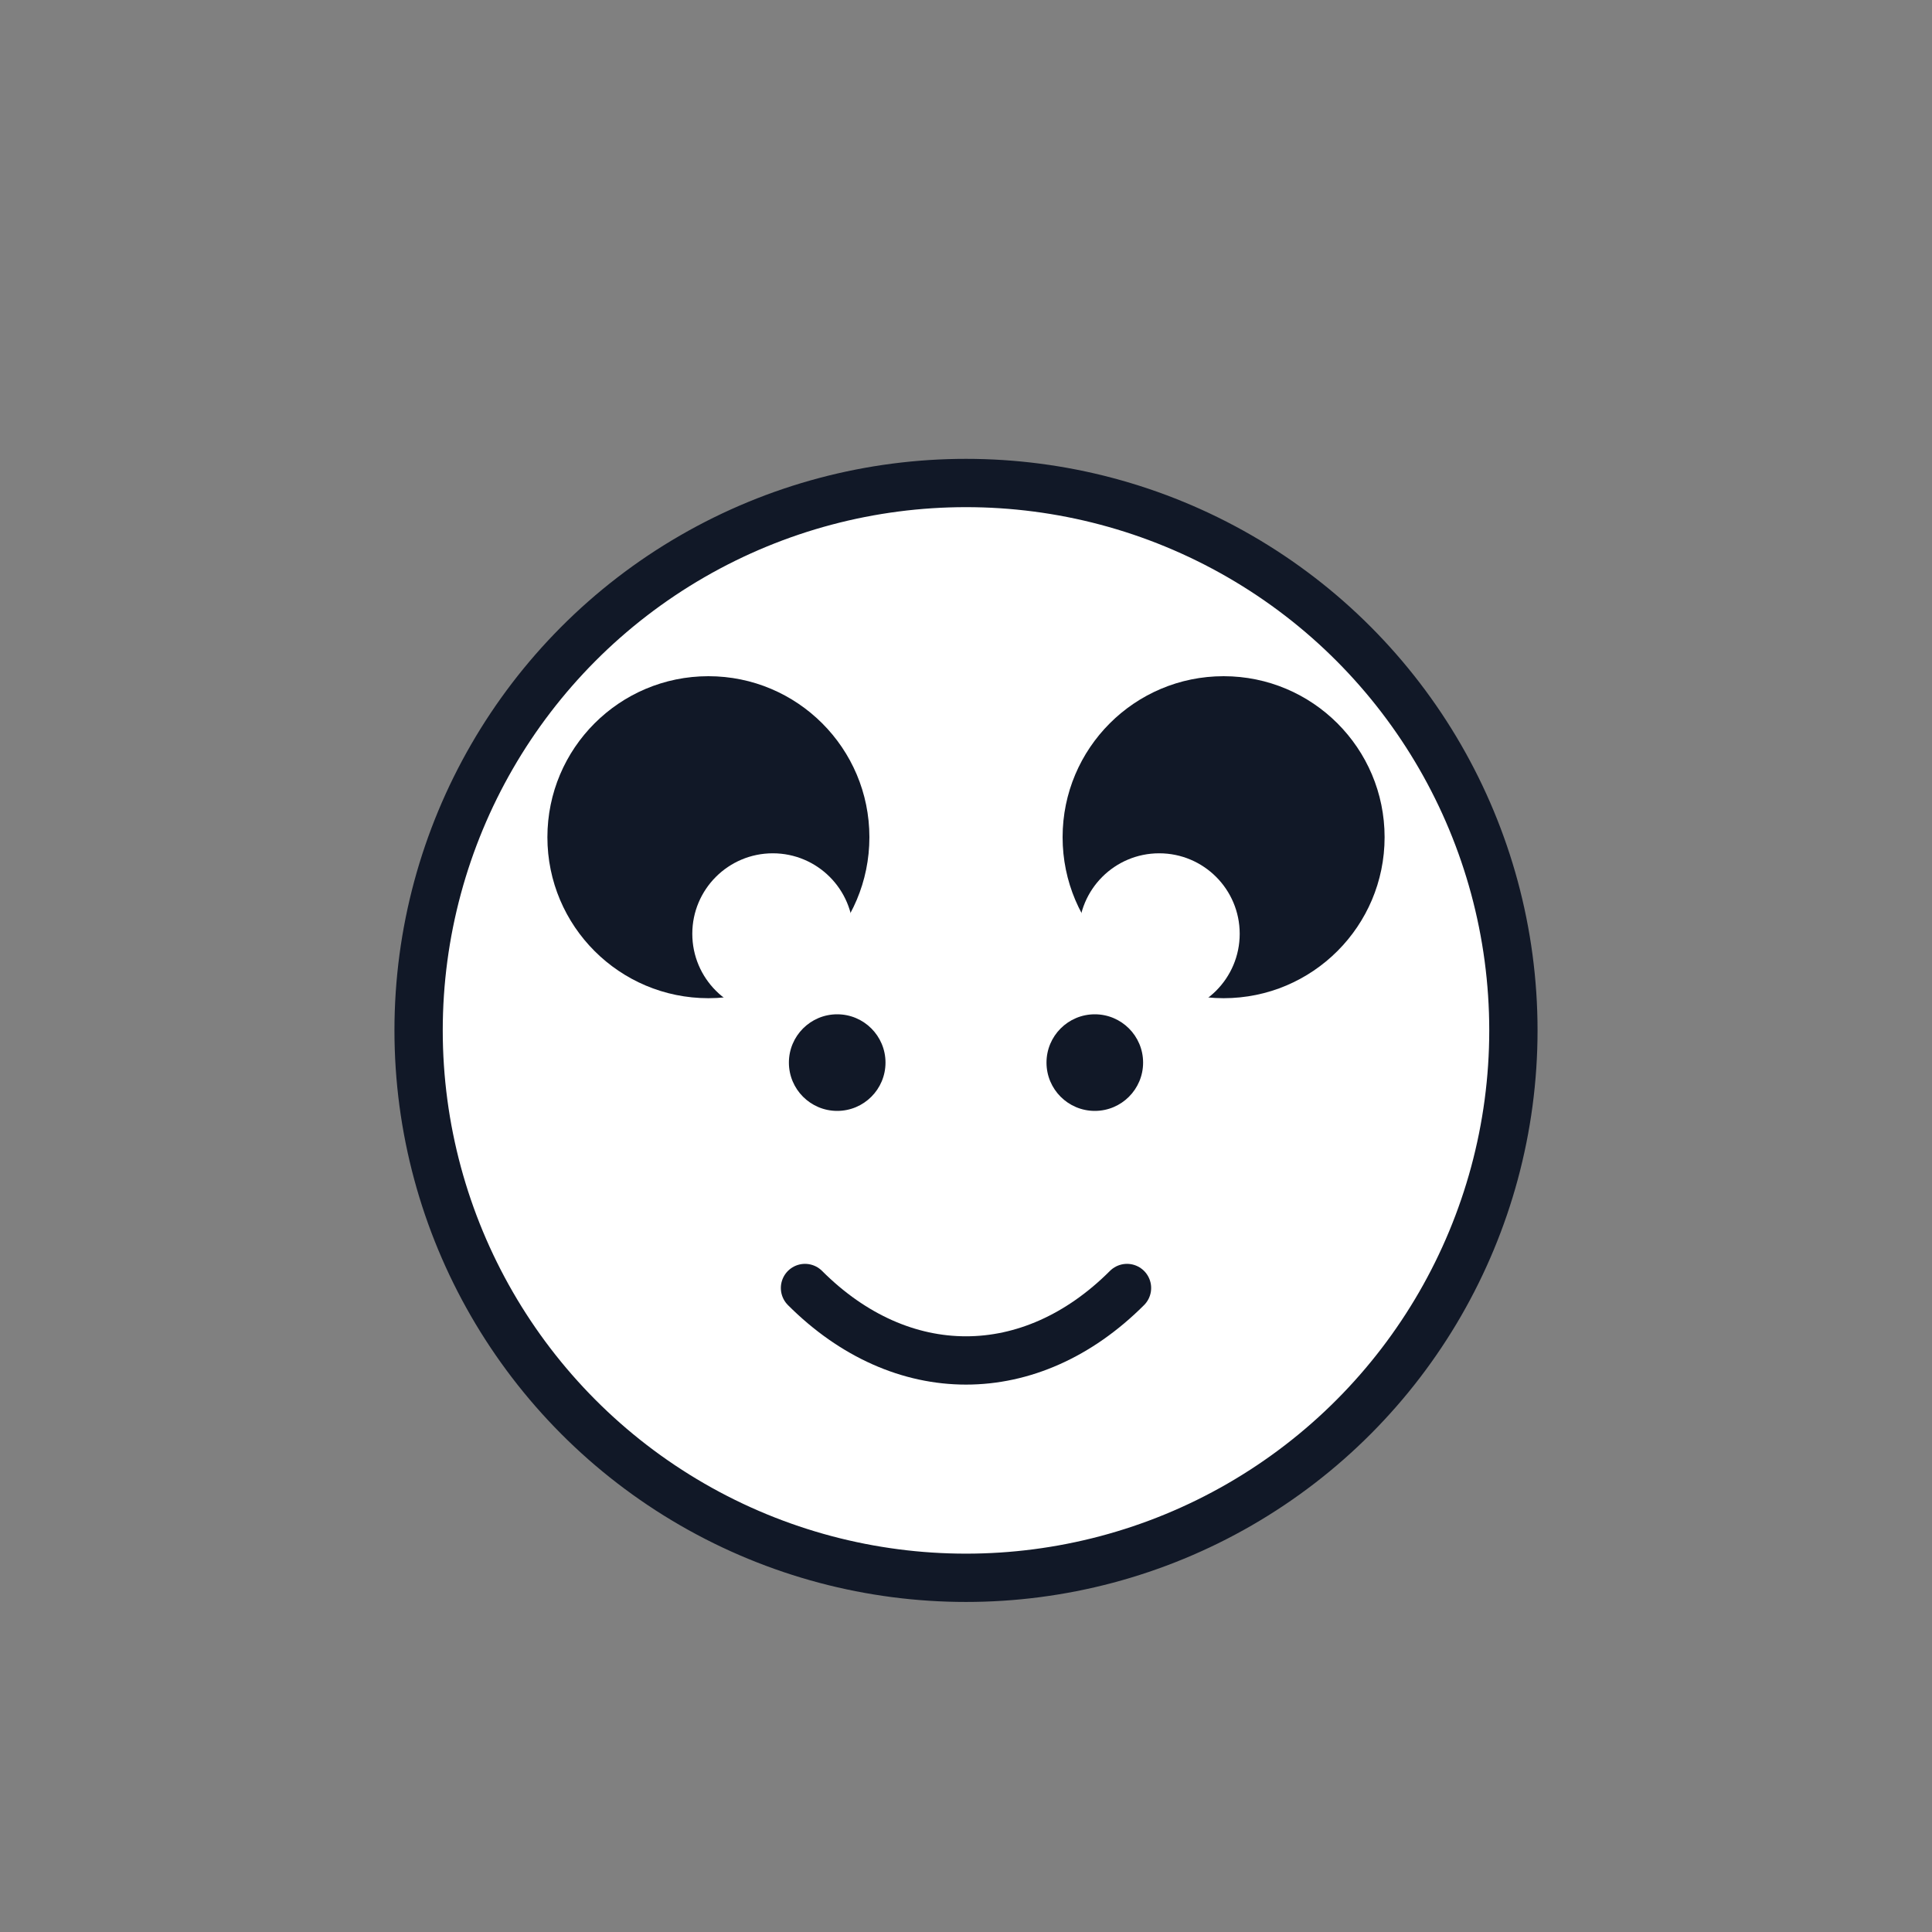<svg xmlns="http://www.w3.org/2000/svg" width="120" height="120" viewBox="0 0 120 120">
  <rect x="0" y="0" width="120" height="120" fill="#808080" stroke="none"/>
  <circle cx="60" cy="64" r="34" fill="#ffffff" stroke="#111827" stroke-width="3"/>
  <circle cx="44" cy="52" r="10" fill="#111827"/>
  <circle cx="76" cy="52" r="10" fill="#111827"/>
  <circle cx="48" cy="58" r="5" fill="#ffffff"/>
  <circle cx="72" cy="58" r="5" fill="#ffffff"/>
  <circle cx="52" cy="66" r="3" fill="#111827"/>
  <circle cx="68" cy="66" r="3" fill="#111827"/>
  <path d="M50 80c6 6 14 6 20 0" stroke="#111827" stroke-width="3" fill="none" stroke-linecap="round"/>
</svg>
